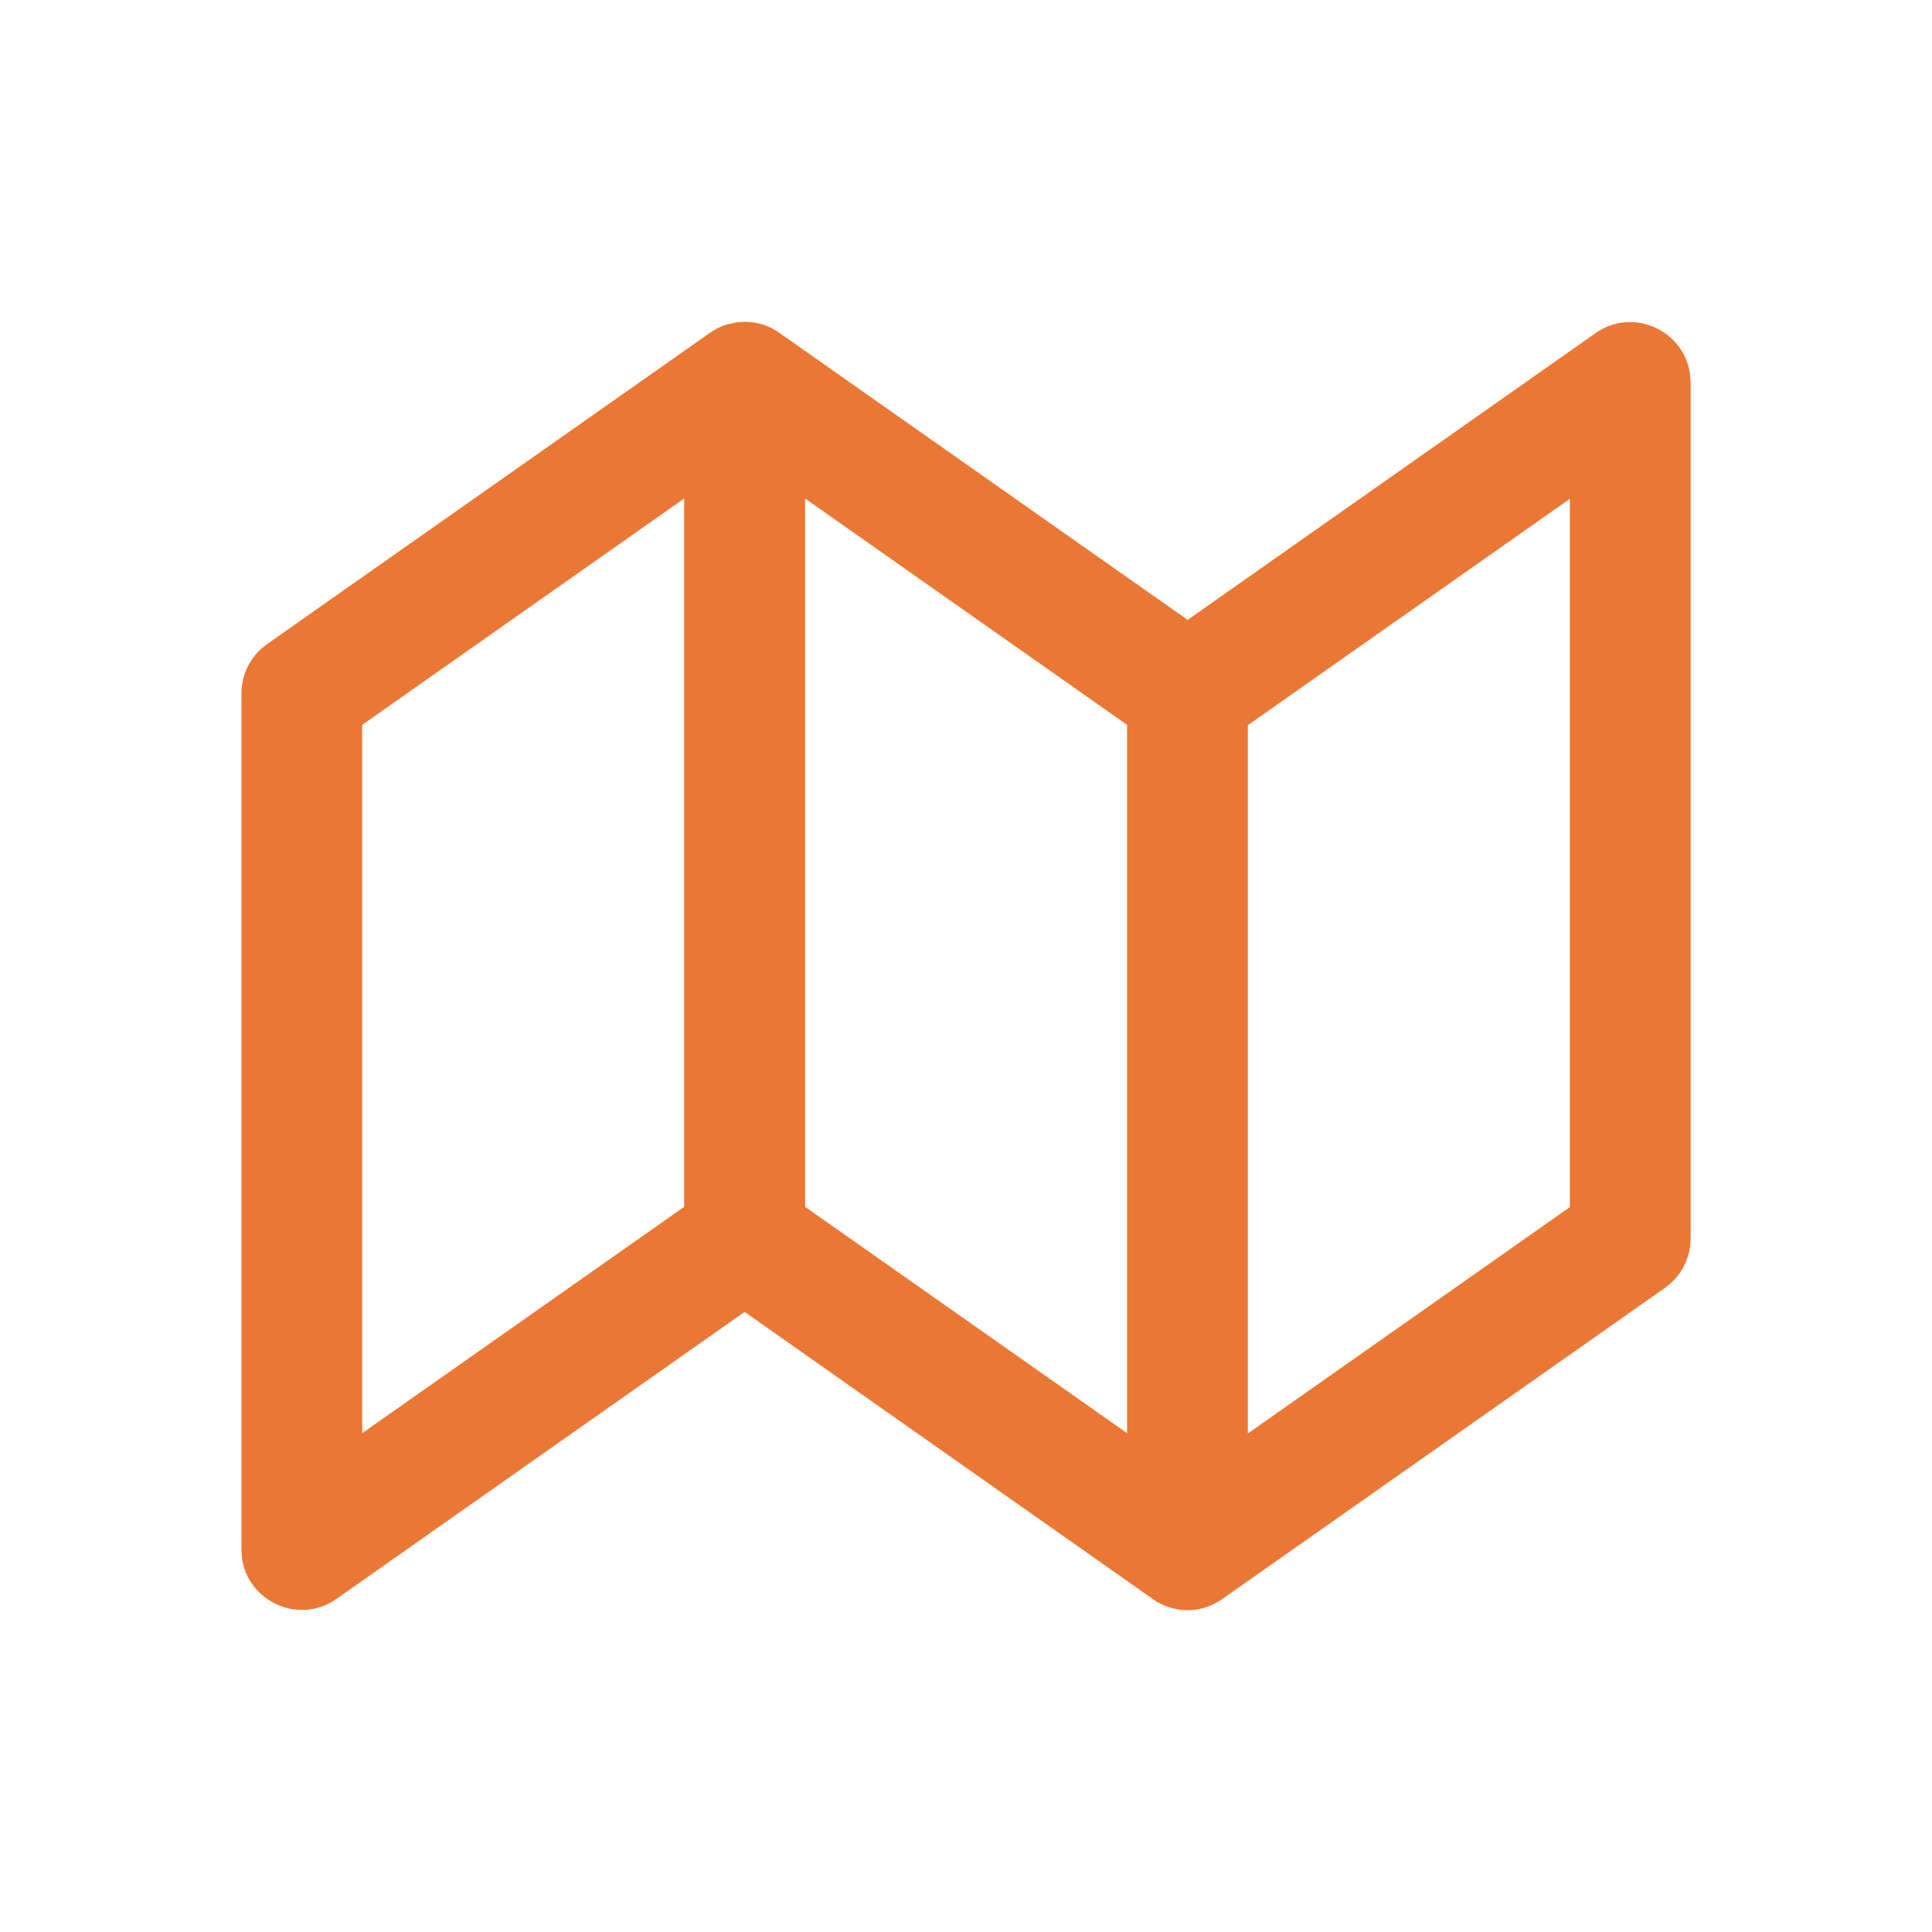 <svg width="32" height="32" viewBox="0 0 32 32" fill="none" xmlns="http://www.w3.org/2000/svg">
<path d="M12.271 5.332L12.334 5.33L12.395 5.332C12.425 5.333 12.455 5.337 12.485 5.341L12.506 5.346C12.62 5.364 12.733 5.405 12.841 5.469L12.91 5.514L19.671 10.267L26.427 5.518C27.05 5.08 27.895 5.474 27.992 6.197L28.002 6.336V20.513C28.002 20.792 27.885 21.056 27.684 21.244L27.577 21.331L20.243 26.486C19.888 26.736 19.46 26.715 19.14 26.517L12.333 21.729L5.574 26.482C4.95 26.92 4.105 26.526 4.008 25.803L3.999 25.664V11.487C3.999 11.208 4.115 10.944 4.316 10.756L4.423 10.669L11.757 5.514C11.842 5.454 11.932 5.409 12.023 5.379L12.186 5.342L12.271 5.332ZM26.002 8.262L20.668 12.011V23.743L26.002 19.994V8.262ZM11.332 8.257L5.999 12.006V23.738L11.332 19.989V8.257ZM13.335 8.257V19.989L18.668 23.738V12.006L13.335 8.257Z" fill="#EB7734"/>
</svg>
